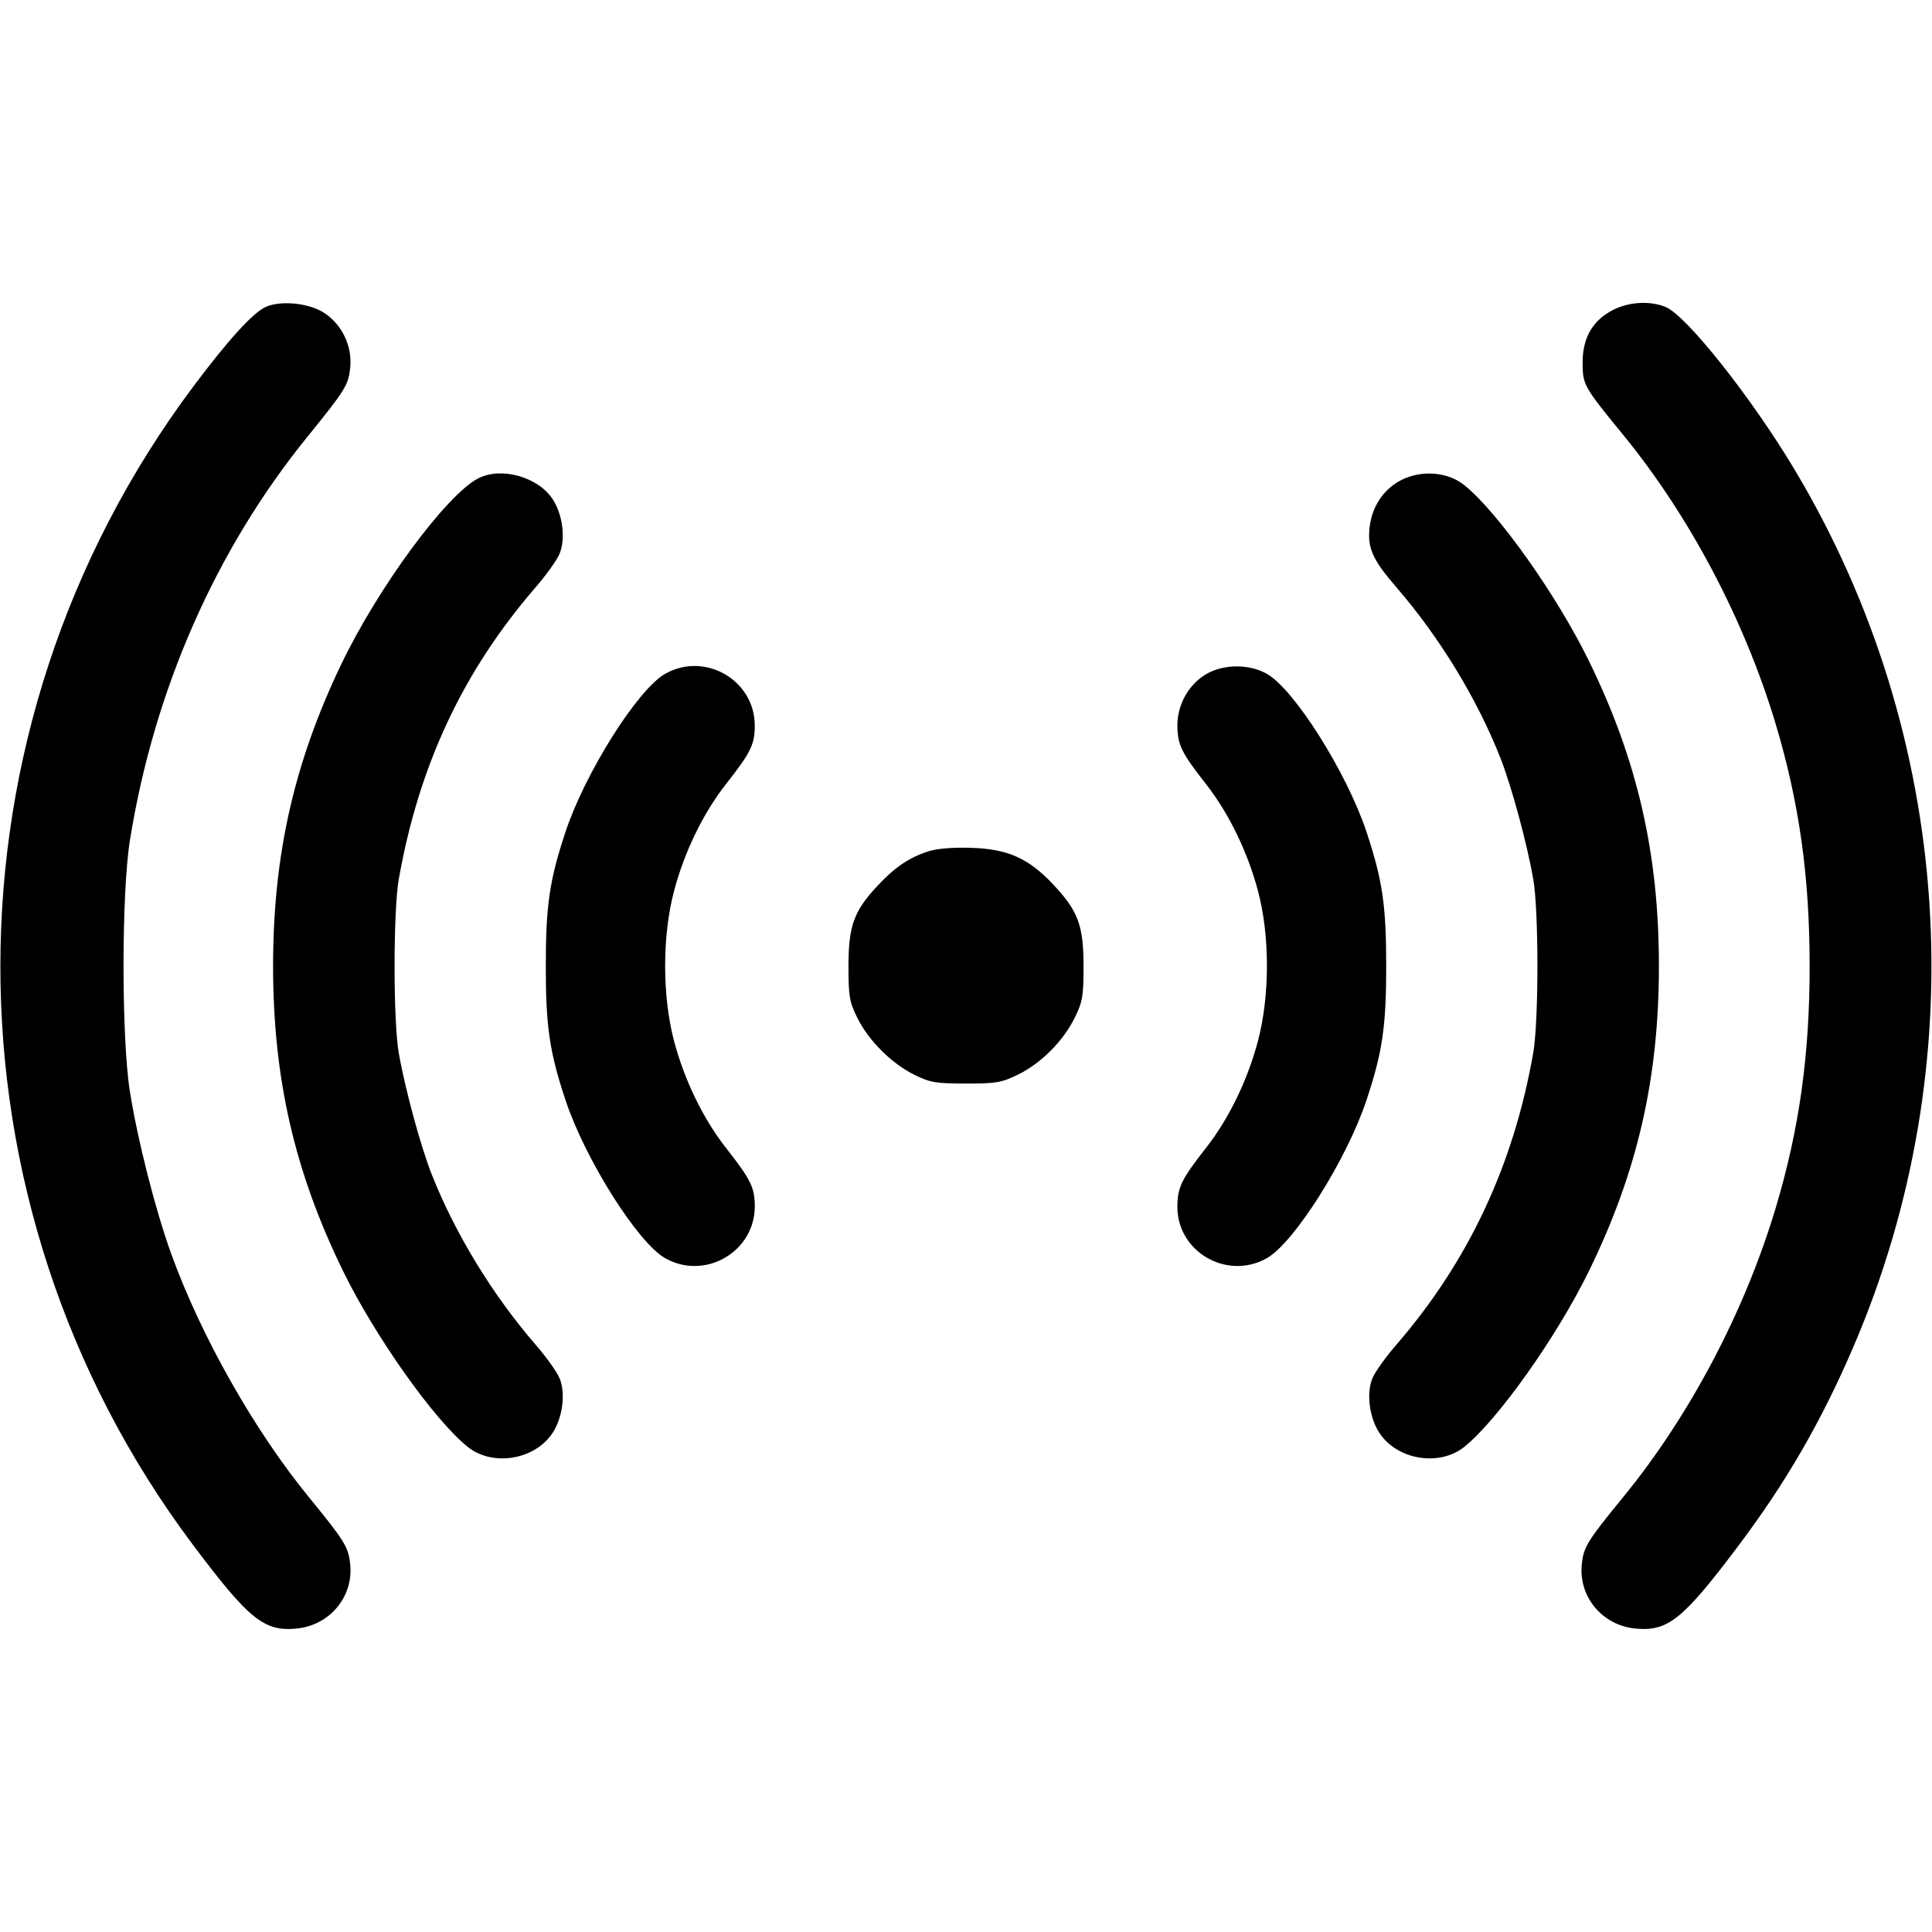 <svg xmlns="http://www.w3.org/2000/svg" width="512" height="512" viewBox="0 0 512 512"><path d="M70.387 81.354 C 67.018 82.884,60.340 90.234,51.166 102.511 C -16.865 193.550,-16.926 318.579,51.018 409.237 C 65.954 429.166,69.962 432.415,78.585 431.586 C 87.319 430.747,93.639 423.240,92.817 414.681 C 92.367 410.001,91.436 408.481,81.789 396.682 C 67.376 379.052,53.245 354.059,45.374 332.275 C 41.175 320.657,36.527 302.401,34.426 289.280 C 32.173 275.203,32.173 236.797,34.426 222.720 C 40.793 182.954,57.112 145.803,81.344 115.907 C 91.584 103.274,92.366 102.006,92.817 97.319 C 93.354 91.730,90.661 86.059,86.006 82.979 C 81.965 80.305,74.426 79.521,70.387 81.354 M427.664 82.044 C 422.165 84.766,419.413 89.422,419.413 96.004 C 419.413 101.985,419.643 102.395,430.237 115.346 C 447.796 136.812,462.370 164.461,470.575 191.873 C 476.827 212.759,479.573 232.333,479.573 256.000 C 479.573 279.667,476.827 299.241,470.575 320.127 C 462.370 347.539,447.796 375.188,430.237 396.654 C 420.565 408.478,419.633 409.997,419.183 414.681 C 418.361 423.240,424.681 430.747,433.415 431.586 C 441.976 432.409,445.973 429.206,460.551 409.836 C 473.283 392.920,482.583 376.865,491.079 357.133 C 523.459 281.928,517.721 195.068,475.721 124.674 C 464.290 105.515,447.015 83.701,441.425 81.365 C 437.399 79.683,431.884 79.955,427.664 82.044 M126.720 126.777 C 118.272 131.155,100.268 155.577,90.497 175.911 C 77.937 202.049,72.371 226.644,72.371 256.000 C 72.371 285.726,78.039 310.464,90.875 336.755 C 99.375 354.167,115.042 376.283,123.938 383.428 C 130.540 388.730,141.697 386.913,146.427 379.765 C 149.122 375.693,149.947 369.199,148.277 365.214 C 147.592 363.578,144.765 359.621,141.996 356.421 C 130.546 343.191,120.648 326.979,114.430 311.273 C 111.478 303.815,107.340 288.584,105.674 279.040 C 104.190 270.537,104.199 241.385,105.688 232.960 C 111.026 202.779,122.722 177.851,141.996 155.579 C 144.765 152.379,147.592 148.422,148.277 146.786 C 149.947 142.801,149.122 136.307,146.427 132.235 C 142.530 126.346,132.769 123.643,126.720 126.777 M371.344 127.223 C 366.720 129.572,363.620 134.161,362.974 139.612 C 362.319 145.141,363.715 148.311,370.004 155.579 C 381.454 168.809,391.352 185.021,397.570 200.727 C 400.522 208.185,404.660 223.416,406.326 232.960 C 407.803 241.423,407.801 270.601,406.322 279.040 C 401.105 308.807,389.132 334.318,370.004 356.421 C 367.235 359.621,364.408 363.578,363.723 365.214 C 362.053 369.199,362.878 375.693,365.573 379.765 C 370.303 386.913,381.460 388.730,388.062 383.428 C 396.958 376.283,412.625 354.167,421.125 336.755 C 433.961 310.464,439.629 285.726,439.629 256.000 C 439.629 226.274,433.961 201.536,421.125 175.245 C 412.615 157.813,396.958 135.718,388.040 128.555 C 383.661 125.037,376.733 124.485,371.344 127.223 M176.261 178.574 C 168.996 182.690,155.089 204.746,149.875 220.423 C 145.634 233.172,144.640 239.929,144.640 256.000 C 144.640 272.071,145.634 278.828,149.875 291.577 C 155.089 307.254,168.996 329.310,176.261 333.426 C 186.846 339.421,200.086 331.725,200.023 319.613 C 199.998 314.667,198.958 312.567,192.401 304.213 C 186.345 296.498,181.346 286.202,178.610 275.804 C 175.487 263.939,175.487 248.061,178.610 236.196 C 181.346 225.798,186.345 215.502,192.401 207.787 C 198.958 199.433,199.998 197.333,200.023 192.387 C 200.086 180.275,186.846 172.579,176.261 178.574 M319.555 178.713 C 314.895 181.507,311.944 186.886,312.020 192.449 C 312.088 197.408,313.167 199.592,319.599 207.787 C 325.642 215.484,330.643 225.776,333.406 236.196 C 336.535 247.997,336.528 263.861,333.388 275.804 C 330.655 286.199,325.657 296.496,319.599 304.213 C 313.160 312.416,312.088 314.590,312.016 319.590 C 311.841 331.684,325.130 339.435,335.739 333.426 C 343.004 329.310,356.911 307.254,362.125 291.577 C 366.366 278.828,367.360 272.071,367.360 256.000 C 367.360 239.929,366.366 233.172,362.125 220.423 C 356.911 204.746,343.004 182.690,335.739 178.574 C 331.009 175.895,324.158 175.954,319.555 178.713 M246.037 225.607 C 240.891 227.285,237.166 229.802,232.595 234.689 C 226.282 241.438,224.859 245.358,224.856 256.000 C 224.854 264.024,225.096 265.453,227.172 269.682 C 230.133 275.710,236.290 281.867,242.318 284.828 C 246.545 286.904,247.979 287.147,256.000 287.147 C 264.085 287.147,265.435 286.913,269.823 284.758 C 275.923 281.763,281.783 275.881,284.812 269.714 C 286.906 265.450,287.147 264.036,287.147 256.000 C 287.147 245.200,285.706 241.368,278.968 234.243 C 272.505 227.411,266.999 224.977,257.328 224.681 C 252.491 224.533,248.267 224.880,246.037 225.607 " stroke="none" fill="black" fill-rule="evenodd"></path></svg>